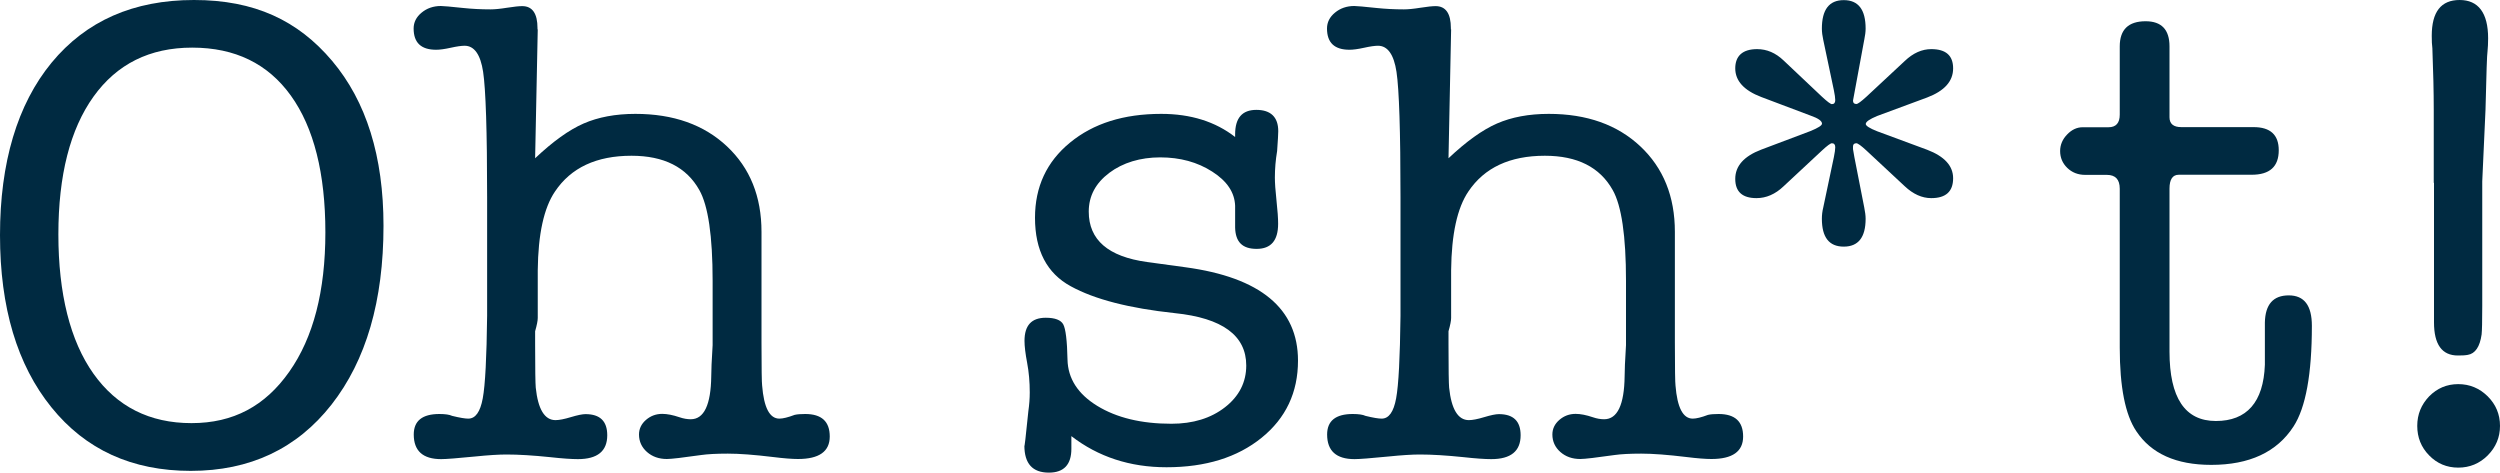 <?xml version="1.0" encoding="UTF-8"?>
<svg id="Layer_1" data-name="Layer 1" xmlns="http://www.w3.org/2000/svg" viewBox="0 0 200 37.83">
  <defs>
    <style>
      .cls-1 {
        fill: #002a41;
      }
    </style>
  </defs>
  <path class="cls-1" d="M15.26,37.67c-4.7,0-8.42-1.7-11.15-5.09C1.37,29.19,0,24.6,0,18.81S1.38,8.35,4.13,5.01C6.89,1.67,10.68,0,15.52,0s8.31,1.63,11.05,4.87c2.74,3.25,4.11,7.65,4.11,13.19,0,6.01-1.39,10.77-4.16,14.31-2.77,3.53-6.53,5.3-11.26,5.3Zm.11-33.86c-3.39,0-6.02,1.31-7.89,3.92-1.87,2.61-2.81,6.29-2.81,11.02s.94,8.52,2.81,11.15c1.87,2.63,4.49,3.95,7.84,3.95s5.89-1.37,7.82-4.11c1.93-2.74,2.89-6.45,2.89-11.15s-.92-8.38-2.76-10.94c-1.84-2.56-4.47-3.84-7.89-3.84Z"/>
  <path class="cls-1" d="M43.02,2.34l-.21,10.32c1.42-1.34,2.71-2.27,3.88-2.78,1.17-.51,2.55-.77,4.14-.77,3.05,0,5.49,.87,7.33,2.6,1.84,1.73,2.76,4.01,2.76,6.84v8.85c0,2.08,.02,3.23,.05,3.44,.14,1.77,.6,2.65,1.38,2.65,.28,0,.69-.1,1.22-.3,.21-.05,.49-.07,.85-.07,1.31,0,1.96,.6,1.96,1.8s-.85,1.8-2.54,1.8c-.46,0-1.13-.05-2.01-.16-1.48-.18-2.68-.27-3.6-.27s-1.63,.04-2.12,.11c-1.48,.21-2.4,.32-2.76,.32-.64,0-1.17-.19-1.59-.56-.42-.37-.64-.84-.64-1.4,0-.46,.19-.85,.56-1.17,.37-.32,.8-.48,1.3-.48,.39,0,.85,.09,1.38,.27,.32,.11,.62,.16,.9,.16,1.06,0,1.61-1.15,1.64-3.44,0-.42,.03-1.25,.11-2.49v-5.14c0-3.6-.36-6.02-1.06-7.26-1.03-1.84-2.84-2.75-5.43-2.75-2.8,0-4.84,.95-6.12,2.86-.89,1.31-1.35,3.41-1.38,6.31v3.81c0,.21-.07,.57-.21,1.06v1.01c0,2.01,.02,3.18,.05,3.5,.18,1.73,.71,2.6,1.58,2.6,.29,0,.7-.08,1.23-.24s.92-.24,1.17-.24c1.16,0,1.74,.56,1.74,1.69,0,1.27-.78,1.91-2.35,1.91-.5,0-1.25-.05-2.24-.16-1.35-.14-2.51-.21-3.47-.21-.6,0-1.44,.05-2.51,.16-1.42,.14-2.33,.21-2.72,.21-1.46,0-2.19-.66-2.19-1.97,0-1.09,.68-1.64,2.05-1.64,.47,0,.81,.05,1.02,.15,.61,.15,1.04,.22,1.29,.22,.58,0,.96-.54,1.16-1.62,.2-1.08,.31-3.28,.35-6.6V15.79c0-5.3-.11-8.64-.32-10.04-.21-1.39-.71-2.09-1.48-2.09-.25,0-.62,.05-1.11,.16-.5,.11-.88,.16-1.17,.16-1.2,0-1.8-.56-1.8-1.7,0-.49,.21-.92,.64-1.27,.42-.35,.94-.53,1.54-.53,.18,0,.78,.05,1.8,.16,.67,.07,1.4,.11,2.17,.11,.32,0,.76-.04,1.32-.13,.56-.09,.97-.13,1.22-.13,.81,0,1.22,.59,1.22,1.76v.11Z"/>
  <path class="cls-1" d="M92.9,9.11c2.36,0,4.33,.62,5.91,1.85v-.21c0-1.31,.56-1.96,1.7-1.96s1.75,.57,1.75,1.7c0,.21-.03,.74-.09,1.59-.12,.71-.18,1.41-.18,2.12,0,.42,.04,1.04,.13,1.85,.09,.81,.13,1.43,.13,1.85,0,1.34-.57,2.01-1.72,2.01s-1.69-.56-1.72-1.7v-1.75c-.04-1.06-.64-1.97-1.83-2.73-1.18-.76-2.57-1.14-4.16-1.14s-2.99,.42-4.08,1.24c-1.1,.83-1.64,1.86-1.64,3.1,0,2.26,1.55,3.6,4.66,4.03l3.07,.42c6,.81,9.01,3.3,9.01,7.47,0,2.54-.97,4.6-2.91,6.17-1.94,1.57-4.47,2.36-7.61,2.36-2.92,0-5.46-.83-7.61-2.49v1.01c0,1.27-.6,1.91-1.8,1.91-1.31,0-1.96-.72-1.96-2.17,0,.25,.11-.67,.32-2.76,.07-.49,.11-.99,.11-1.48,0-.85-.07-1.64-.21-2.38-.14-.74-.21-1.32-.21-1.75,0-1.24,.56-1.85,1.7-1.85,.74,0,1.21,.18,1.4,.53,.19,.35,.31,1.29,.34,2.81,.03,1.52,.83,2.76,2.38,3.71,1.55,.95,3.53,1.43,5.93,1.43,1.73,0,3.16-.44,4.29-1.32,1.13-.88,1.7-2,1.7-3.34,0-2.4-1.91-3.8-5.72-4.19-3.64-.39-6.41-1.1-8.32-2.15-1.91-1.04-2.86-2.87-2.86-5.48,0-2.47,.93-4.48,2.8-6.01,1.87-1.54,4.3-2.3,7.29-2.3Z"/>
  <path class="cls-1" d="M116.09,2.34l-.21,10.32c1.42-1.34,2.71-2.27,3.88-2.78,1.17-.51,2.55-.77,4.14-.77,3.05,0,5.49,.87,7.33,2.6,1.84,1.73,2.76,4.01,2.76,6.84v8.85c0,2.08,.02,3.23,.05,3.44,.14,1.77,.6,2.65,1.38,2.65,.28,0,.69-.1,1.22-.3,.21-.05,.49-.07,.85-.07,1.31,0,1.96,.6,1.96,1.8s-.85,1.8-2.54,1.8c-.46,0-1.13-.05-2.01-.16-1.48-.18-2.68-.27-3.6-.27s-1.63,.04-2.12,.11c-1.48,.21-2.4,.32-2.76,.32-.64,0-1.17-.19-1.59-.56-.42-.37-.64-.84-.64-1.4,0-.46,.19-.85,.56-1.17,.37-.32,.8-.48,1.3-.48,.39,0,.85,.09,1.38,.27,.32,.11,.62,.16,.9,.16,1.06,0,1.61-1.15,1.64-3.44,0-.42,.03-1.25,.11-2.49v-5.14c0-3.6-.36-6.02-1.06-7.26-1.03-1.84-2.84-2.75-5.43-2.75-2.8,0-4.84,.95-6.12,2.86-.89,1.31-1.35,3.41-1.38,6.31v3.81c0,.21-.07,.57-.21,1.06v1.01c0,2.01,.02,3.18,.05,3.5,.18,1.73,.71,2.6,1.58,2.6,.29,0,.7-.08,1.23-.24s.92-.24,1.17-.24c1.16,0,1.74,.56,1.74,1.69,0,1.27-.78,1.91-2.35,1.91-.5,0-1.25-.05-2.24-.16-1.35-.14-2.51-.21-3.47-.21-.6,0-1.44,.05-2.51,.16-1.42,.14-2.33,.21-2.72,.21-1.46,0-2.19-.66-2.19-1.97,0-1.09,.68-1.64,2.05-1.64,.47,0,.81,.05,1.02,.15,.61,.15,1.04,.22,1.29,.22,.58,0,.96-.54,1.16-1.62,.2-1.08,.31-3.28,.35-6.6V15.79c0-5.3-.11-8.64-.32-10.04-.21-1.39-.71-2.09-1.48-2.09-.25,0-.62,.05-1.11,.16-.5,.11-.88,.16-1.17,.16-1.2,0-1.8-.56-1.8-1.7,0-.49,.21-.92,.64-1.27,.42-.35,.94-.53,1.54-.53,.18,0,.78,.05,1.8,.16,.67,.07,1.4,.11,2.17,.11,.32,0,.76-.04,1.32-.13,.56-.09,.97-.13,1.22-.13,.81,0,1.22,.59,1.22,1.76v.11Z"/>
  <path class="cls-1" d="M149.14,3.18l-.9,4.87c0,.18,.09,.27,.27,.27,.11,0,.37-.19,.8-.58l3.07-2.86c.67-.64,1.38-.95,2.12-.95,1.17,0,1.75,.51,1.75,1.54s-.69,1.8-2.08,2.33l-4,1.48c-.6,.25-.91,.46-.91,.64,0,.14,.3,.34,.91,.58l4,1.48c1.39,.53,2.08,1.29,2.08,2.28,0,1.06-.58,1.59-1.75,1.59-.74,0-1.45-.32-2.12-.95l-3.07-2.86c-.42-.39-.69-.58-.8-.58-.18,0-.27,.09-.27,.26v.21l.11,.64,.79,4.03c.07,.35,.11,.65,.11,.9,0,1.48-.58,2.23-1.75,2.23s-1.75-.74-1.75-2.23c0-.28,.03-.58,.11-.9l.85-4.03c.07-.35,.11-.62,.11-.79,0-.21-.09-.32-.27-.32-.11,0-.37,.19-.79,.58l-3.07,2.86c-.67,.64-1.4,.95-2.17,.95-1.13,0-1.7-.51-1.7-1.54s.69-1.81,2.08-2.34l3.95-1.49c.6-.25,.91-.44,.91-.59,0-.21-.3-.43-.91-.64l-3.95-1.49c-1.39-.53-2.08-1.3-2.08-2.29s.58-1.54,1.75-1.54c.78,0,1.48,.3,2.12,.91l3.07,2.9c.42,.39,.69,.59,.79,.59,.18,0,.27-.11,.27-.32,0-.18-.04-.44-.11-.79l-.85-4.03c-.07-.32-.11-.62-.11-.9,0-1.52,.58-2.28,1.75-2.28s1.75,.76,1.75,2.28c0,.25-.04,.55-.11,.9Z"/>
  <path class="cls-1" d="M181.19,29.19v-3.39c.03-1.45,.67-2.17,1.91-2.17s1.85,.81,1.85,2.44c0,3.85-.49,6.54-1.47,8.05-1.33,2.05-3.53,3.07-6.58,3.07-2.81,0-4.81-.9-6-2.7-.88-1.31-1.32-3.53-1.32-6.68V15.1c0-.74-.34-1.11-1.03-1.11h-1.73c-.58,0-1.06-.19-1.44-.56-.38-.37-.57-.82-.57-1.35,0-.49,.19-.94,.56-1.32,.37-.39,.79-.58,1.24-.58h2.07c.6,0,.9-.34,.9-1.01V3.71c0-1.34,.69-2.01,2.07-2.01,1.27,0,1.91,.67,1.91,2.01v5.67c0,.53,.32,.79,.95,.79h5.78c1.34,0,2.01,.62,2.01,1.85,0,1.31-.72,1.96-2.17,1.96h-5.83c-.49,0-.74,.37-.74,1.11v13.03c0,3.71,1.24,5.56,3.71,5.56s3.81-1.5,3.92-4.5Z"/>
  <path class="cls-1" d="M196.66,37.41c-.92,0-1.7-.33-2.33-.98-.64-.65-.95-1.44-.95-2.36s.32-1.7,.95-2.36c.64-.65,1.41-.98,2.33-.98s1.7,.33,2.36,.98c.65,.65,.98,1.44,.98,2.36s-.33,1.7-.98,2.36c-.65,.65-1.44,.98-2.36,.98Zm-1.96-22.78v-5.83c0-1.45-.04-3.09-.11-4.93-.04-.28-.05-.62-.05-1.01,0-1.91,.74-2.86,2.23-2.86s2.28,1.02,2.28,3.07c0,.39-.02,.74-.05,1.06-.04,.18-.09,1.73-.16,4.66l-.26,5.72v9.96c0,1.24-.02,2-.05,2.28-.14,.99-.51,1.54-1.11,1.64-.21,.04-.48,.05-.79,.05-1.27,0-1.91-.88-1.91-2.65V14.62Z"/>
</svg>